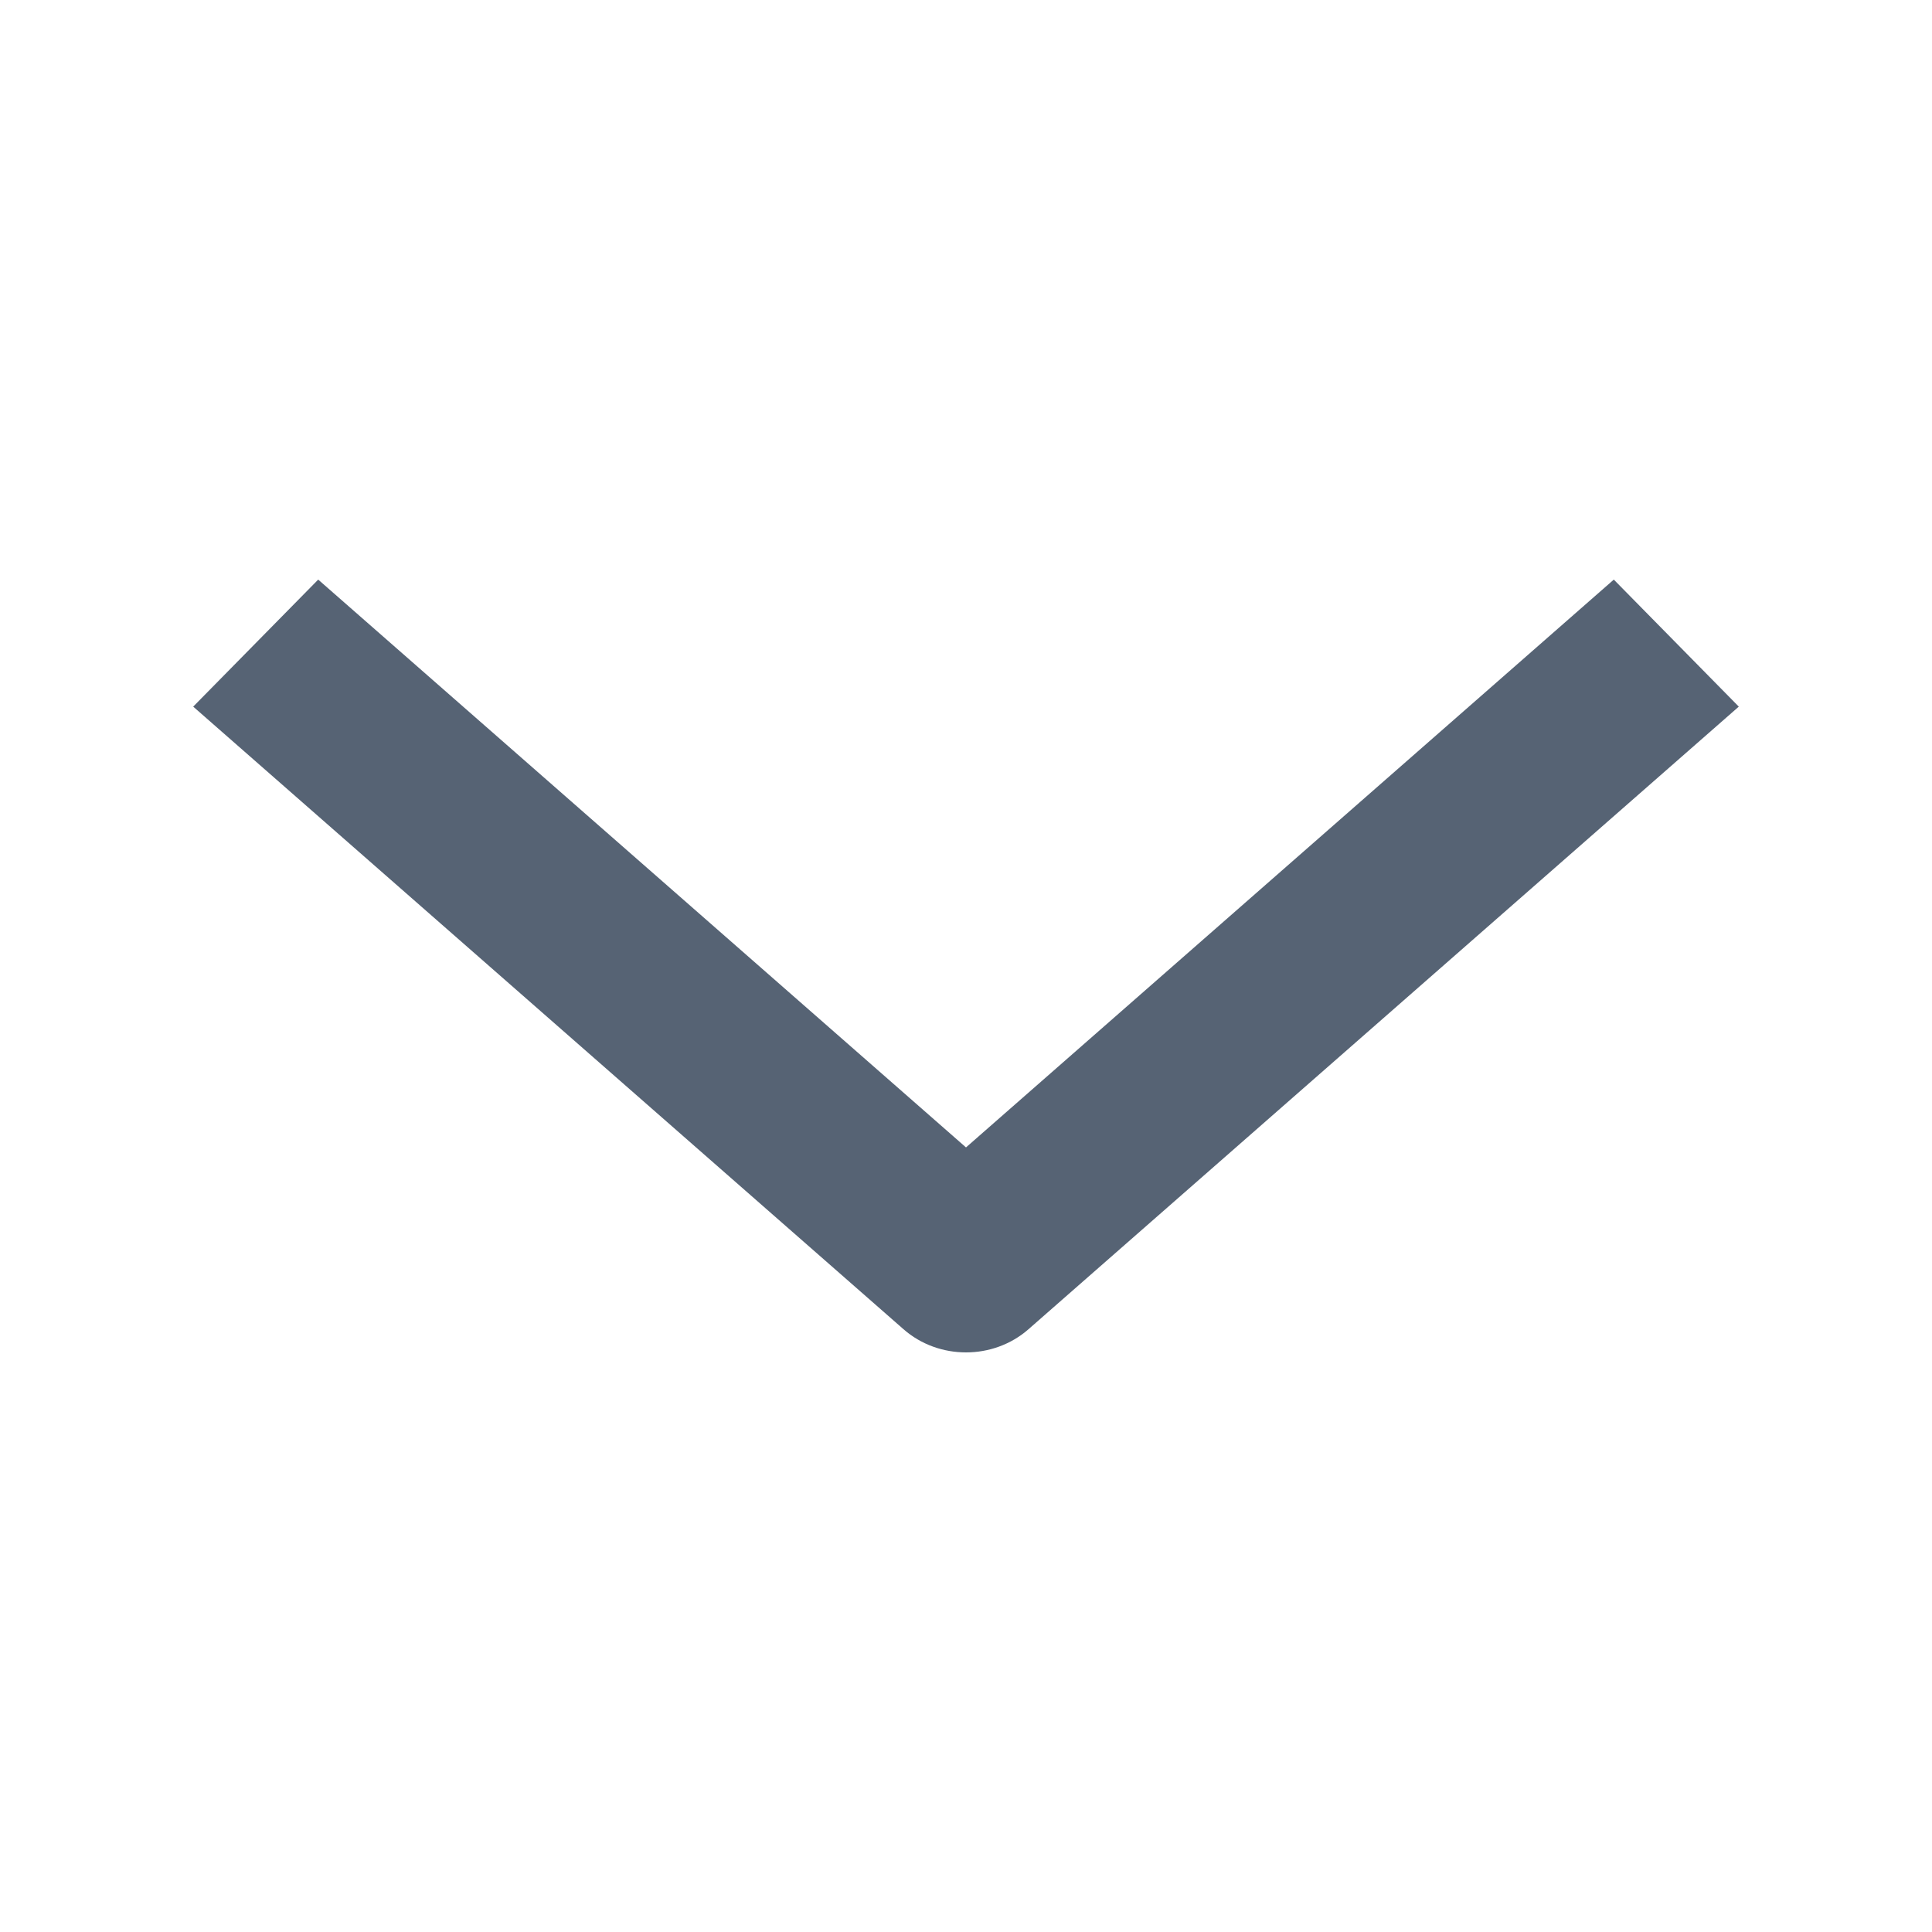 <svg width="20" height="20" viewBox="0 0 20 20" fill="none" xmlns="http://www.w3.org/2000/svg">
<path fill-rule="evenodd" clip-rule="evenodd" d="M18 7.315L10.647 13.76C10.282 14.08 9.718 14.08 9.353 13.76L2 7.315L3.294 6L10 11.878L16.706 6L18 7.315Z" fill="#566374"/>
</svg>
